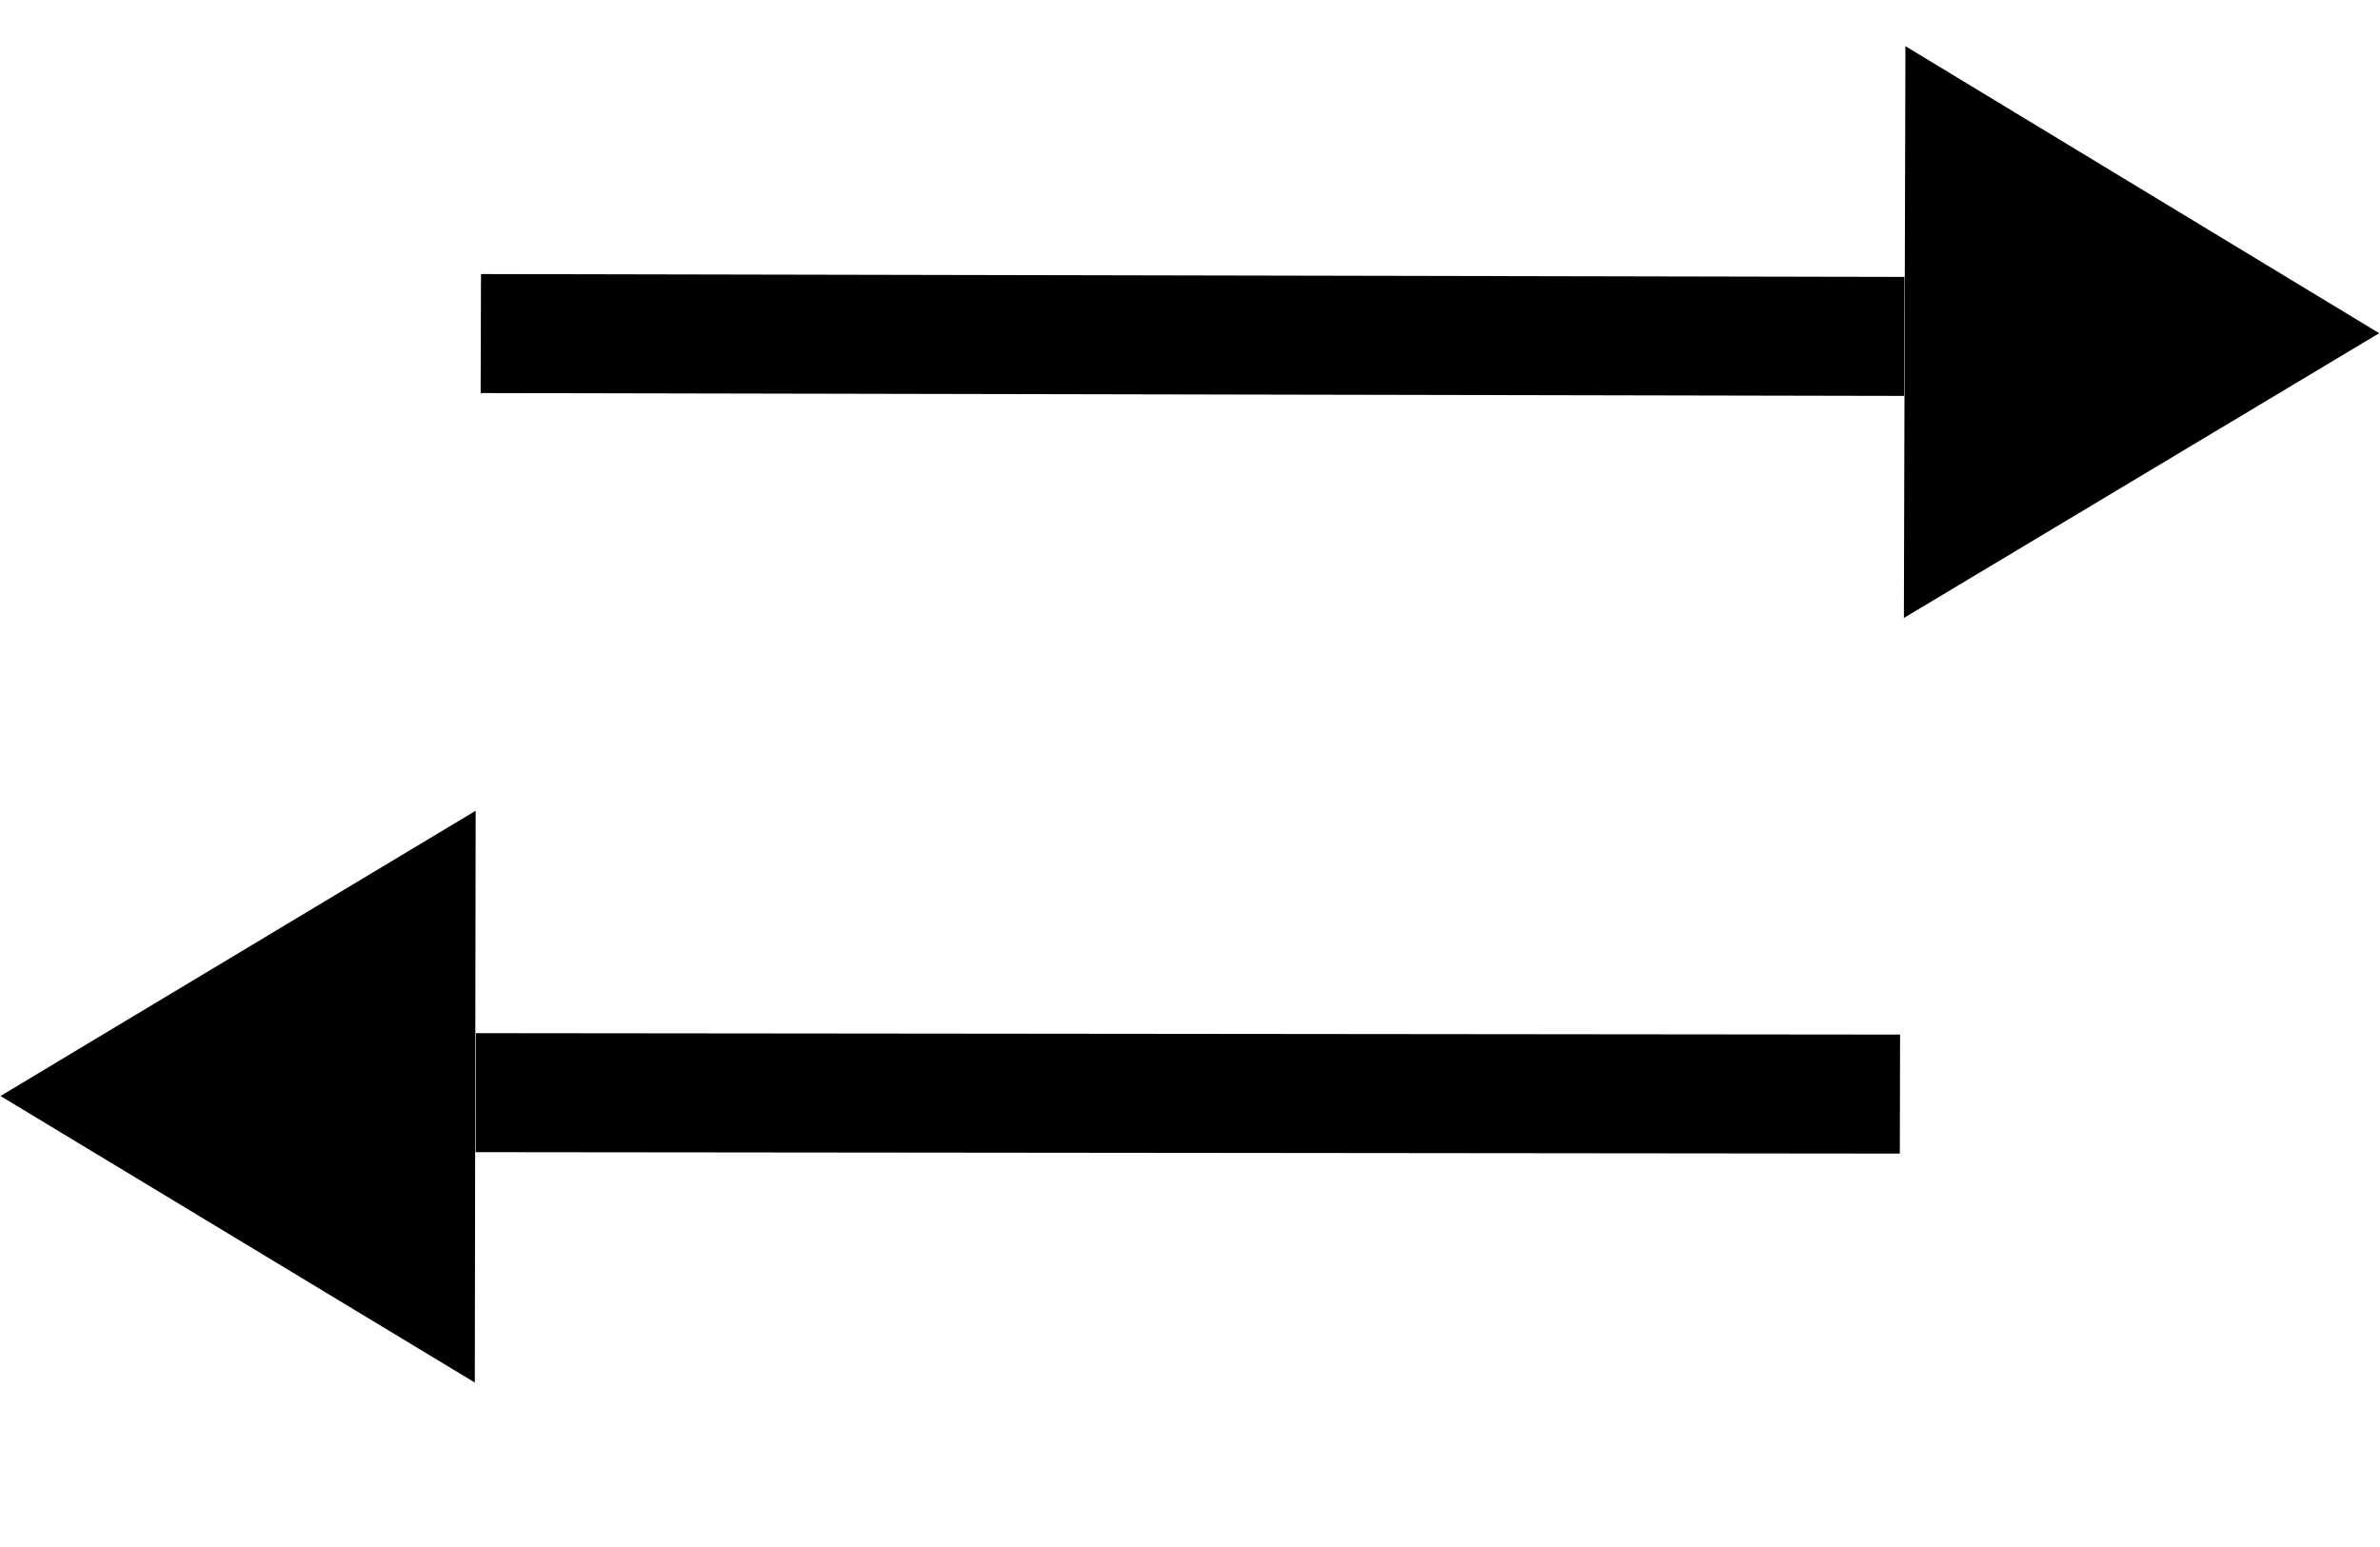 <svg width="20" height="13" viewBox="0 0 20 13" fill="none" xmlns="http://www.w3.org/2000/svg">
<line y1="-0.5" x2="11.968" y2="-0.5" transform="matrix(-1 -0.001 0.002 -1 15.967 8.694)" stroke="black"/>
<path d="M0.004 9.21L3.997 6.813L3.99 11.618L0.004 9.21Z" fill="black"/>
<line y1="-0.5" x2="11.962" y2="-0.5" transform="matrix(1 0.002 -0.003 1 4.039 3.303)" stroke="black"/>
<path d="M19.993 2.8L15.999 5.193L16.012 0.388L19.993 2.8Z" fill="black"/>
</svg>
